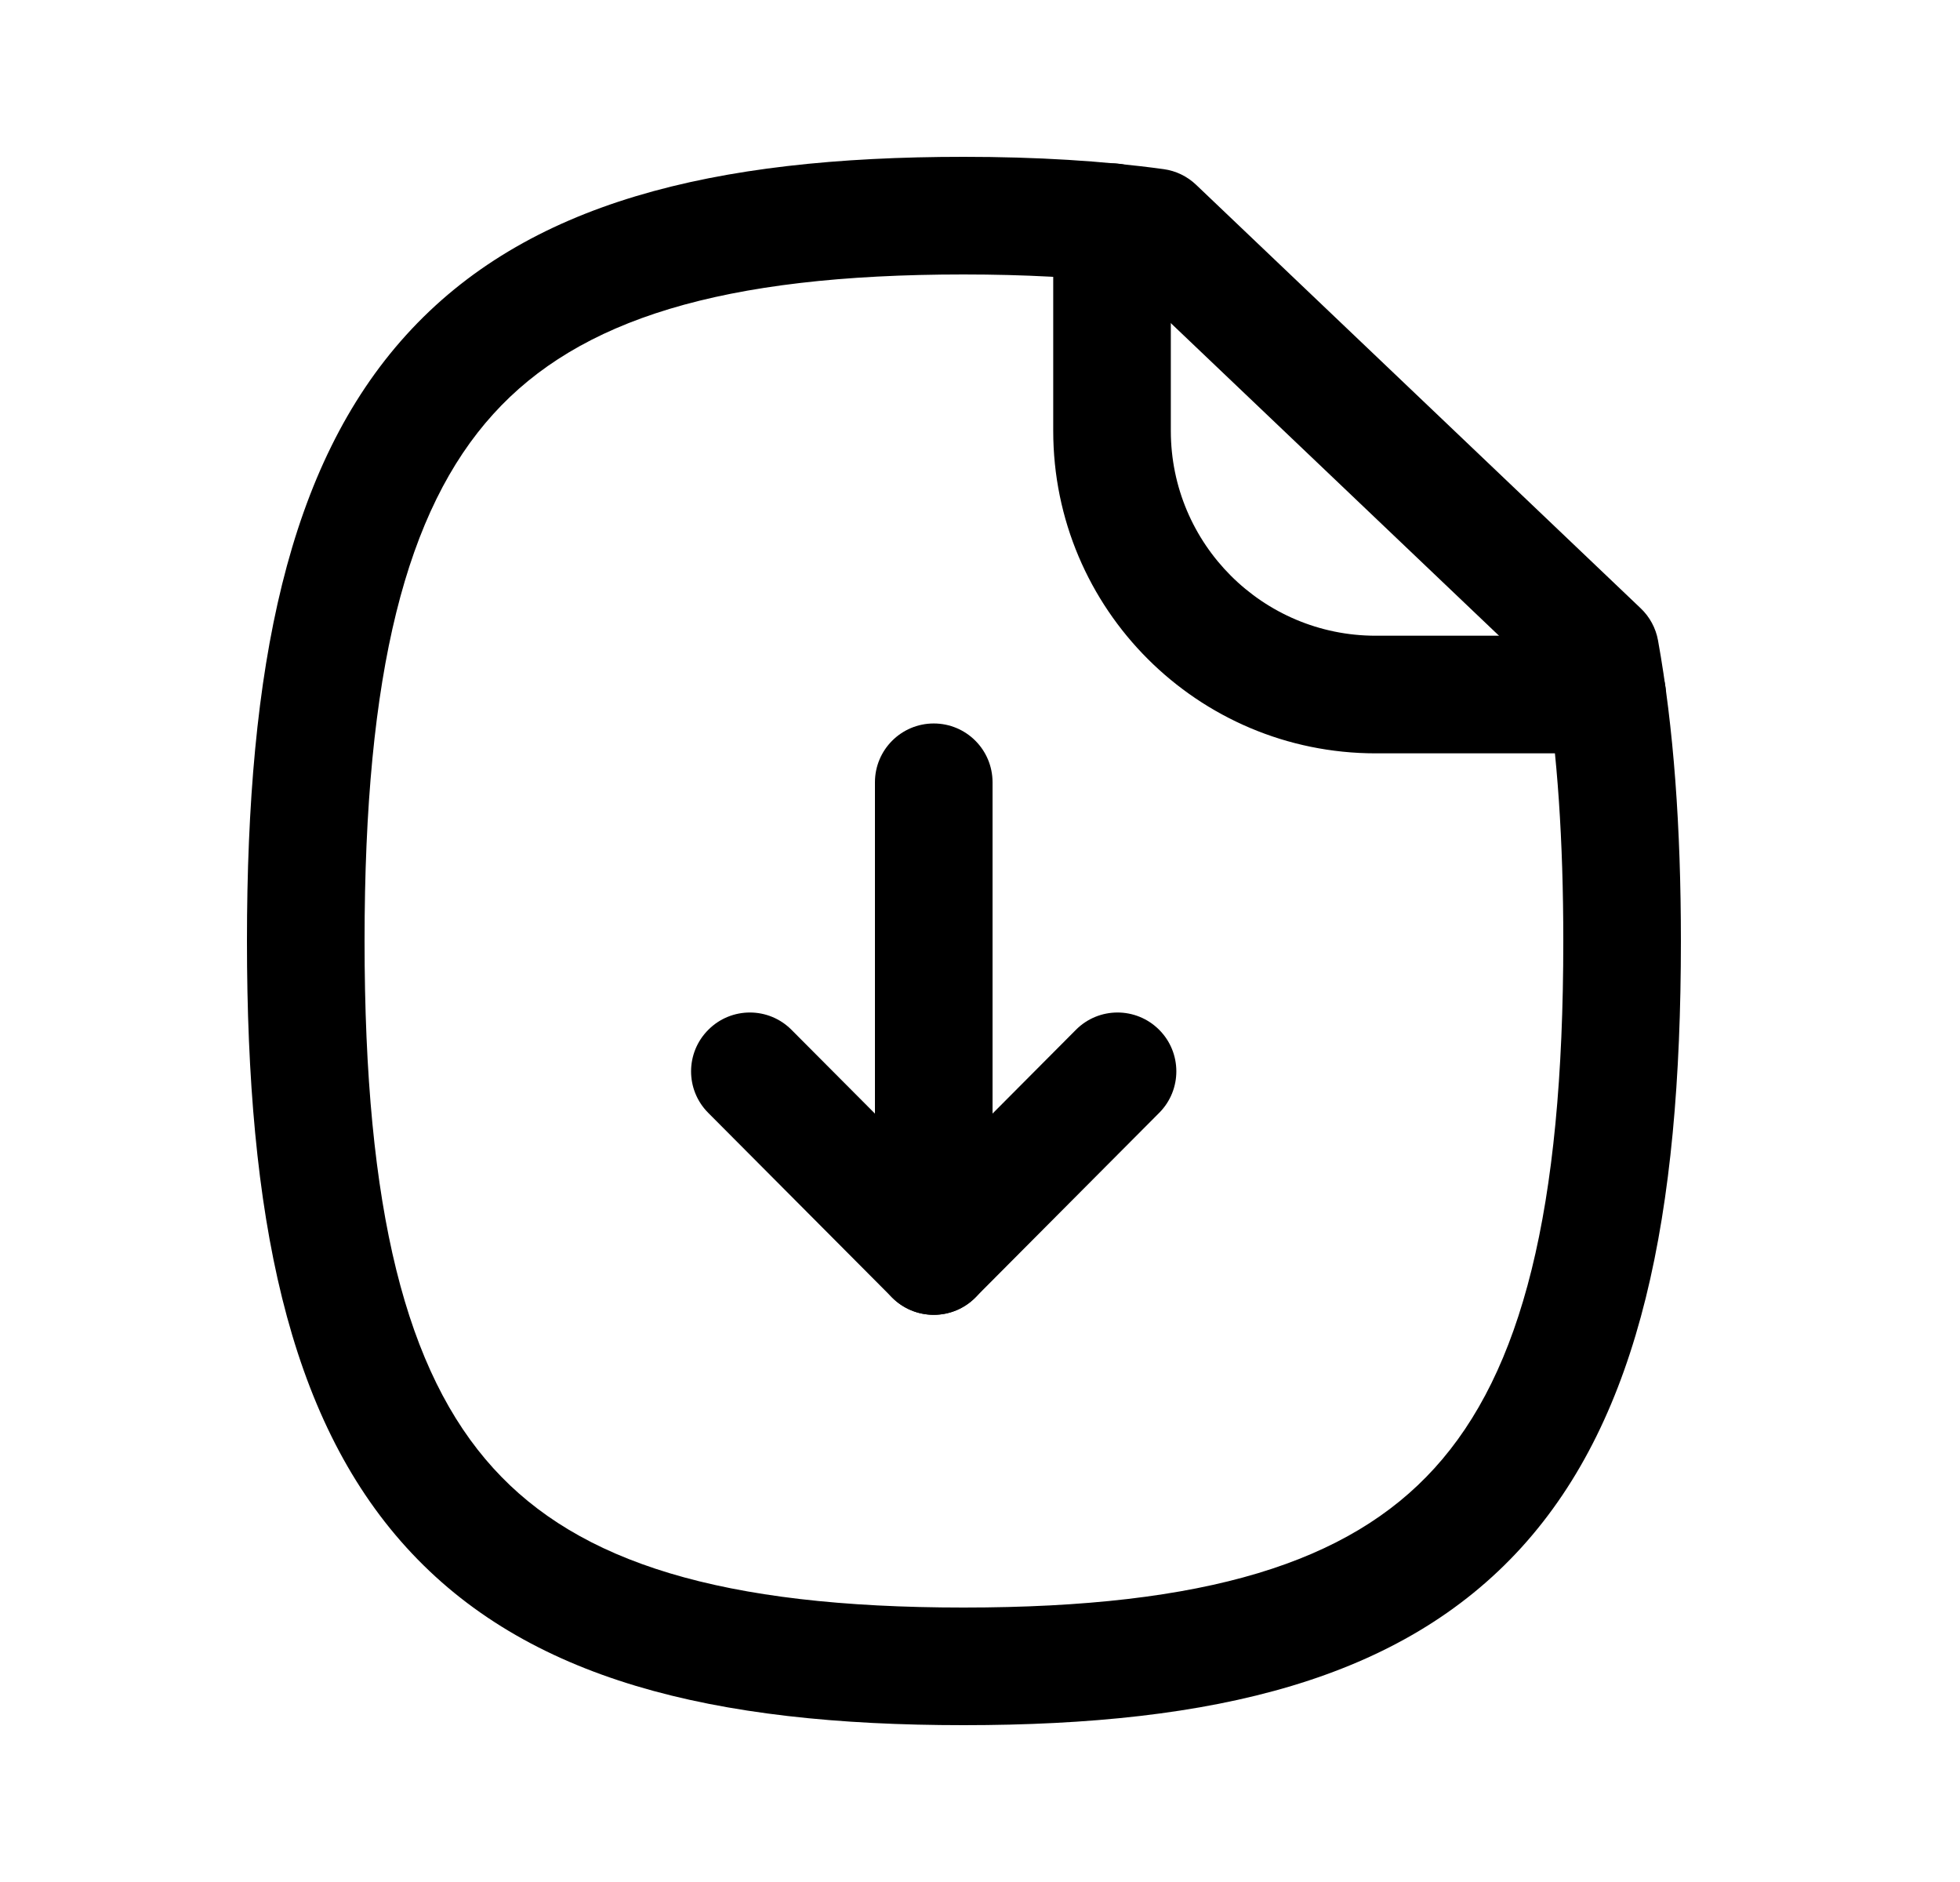 <svg width="25" height="24" viewBox="0 0 25 24" fill="none" xmlns="http://www.w3.org/2000/svg">
<path fill-rule="evenodd" clip-rule="evenodd" d="M5.181 4.272C6.712 2.583 9.088 2 12.29 2C13.217 2 14.071 2.051 14.842 2.157C14.998 2.178 15.143 2.248 15.257 2.357L20.927 7.757C21.042 7.866 21.12 8.01 21.148 8.166C21.348 9.274 21.44 10.551 21.44 12C21.44 15.5 20.921 18.065 19.408 19.732C17.874 21.42 15.495 22 12.29 22C9.089 22 6.713 21.42 5.181 19.731C3.669 18.065 3.15 15.5 3.15 12C3.15 8.505 3.669 5.94 5.181 4.272ZM6.292 5.28C5.181 6.505 4.65 8.565 4.65 12C4.65 15.44 5.181 17.5 6.292 18.723C7.382 19.925 9.201 20.5 12.29 20.5C15.384 20.5 17.206 19.925 18.297 18.723C19.409 17.5 19.94 15.44 19.94 12C19.94 10.718 19.865 9.614 19.713 8.672L14.401 3.613C13.77 3.538 13.065 3.5 12.29 3.5C9.202 3.5 7.382 4.077 6.292 5.28Z" fill="black"/>
<path fill-rule="evenodd" clip-rule="evenodd" d="M14.184 2.083C14.598 2.083 14.934 2.418 14.934 2.833V5.494C14.934 6.937 16.104 8.107 17.548 8.107H20.499C20.913 8.107 21.249 8.442 21.249 8.857C21.249 9.271 20.913 9.607 20.499 9.607H17.548C15.276 9.607 13.434 7.766 13.434 5.494V2.833C13.434 2.418 13.77 2.083 14.184 2.083Z" fill="black"/>
<path fill-rule="evenodd" clip-rule="evenodd" d="M11.91 9.226C12.325 9.226 12.66 9.562 12.66 9.976V16.017C12.66 16.431 12.325 16.767 11.91 16.767C11.496 16.767 11.16 16.431 11.16 16.017V9.976C11.16 9.562 11.496 9.226 11.91 9.226Z" fill="black"/>
<path fill-rule="evenodd" clip-rule="evenodd" d="M9.036 13.131C9.329 12.838 9.804 12.839 10.096 13.133L11.91 14.954L13.723 13.133C14.015 12.839 14.49 12.838 14.784 13.131C15.077 13.423 15.078 13.898 14.786 14.191L12.441 16.546C12.3 16.688 12.109 16.767 11.91 16.767C11.71 16.767 11.519 16.688 11.378 16.546L9.033 14.191C8.741 13.898 8.742 13.423 9.036 13.131Z" fill="black"/>
</svg>